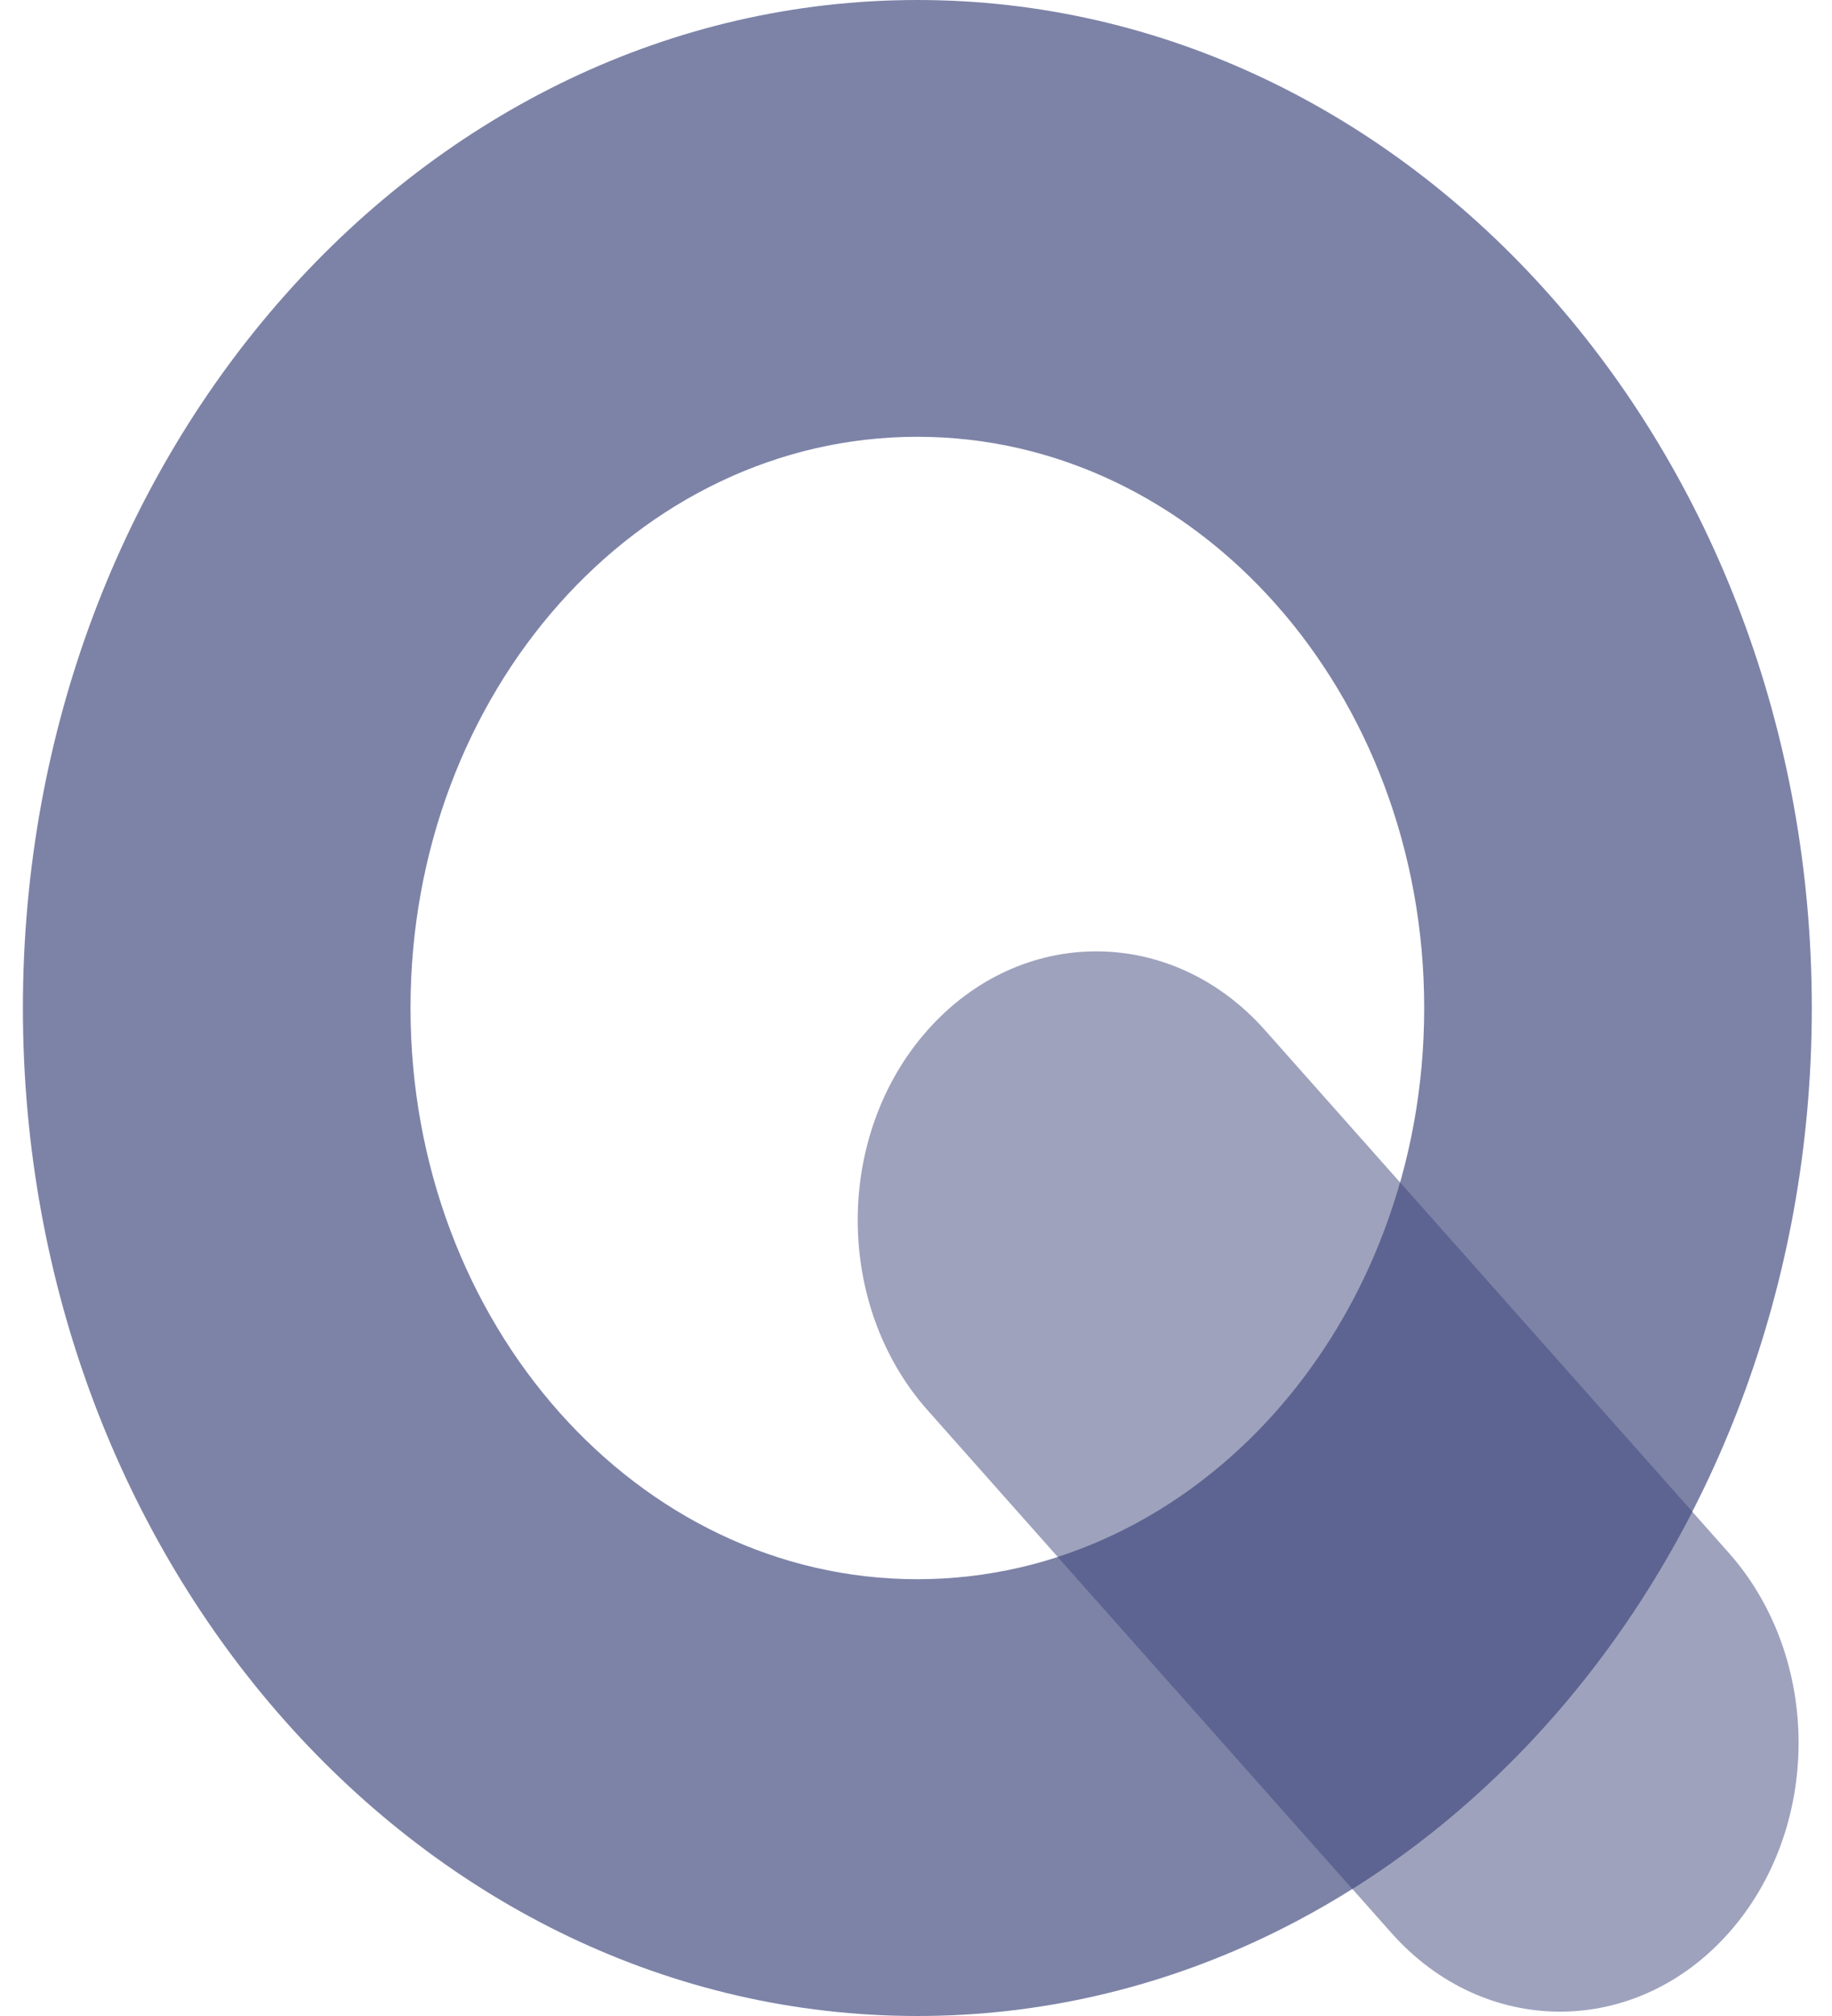 <svg width="40" height="44" viewBox="0 0 40 44" fill="none" xmlns="http://www.w3.org/2000/svg">
<path opacity="0.8" fill-rule="evenodd" clip-rule="evenodd" d="M20.029 34.467C26.141 34.467 31.096 28.885 31.096 22C31.096 15.115 26.141 9.533 20.029 9.533C13.918 9.533 8.963 15.115 8.963 22C8.963 28.885 13.918 34.467 20.029 34.467ZM20.029 44C30.815 44 39.559 34.15 39.559 22C39.559 9.85 30.815 0 20.029 0C9.244 0 0.5 9.85 0.5 22C0.5 34.15 9.244 44 20.029 44Z" fill="#5D6491"/>
<path opacity="0.6" d="M20.253 22.482C22.287 20.191 25.584 20.191 27.618 22.482L37.745 33.89C39.779 36.181 39.779 39.895 37.745 42.187V42.187C35.711 44.478 32.413 44.478 30.38 42.187L20.253 30.779C18.219 28.488 18.219 24.773 20.253 22.482V22.482Z" fill="#5D6491"/>
<path d="M23.096 33.982L29.528 41.227C32.613 39.289 35.183 36.436 36.949 32.994L30.57 25.808C29.45 29.747 26.637 32.833 23.096 33.982Z" fill="#5D6491"/>
</svg>

